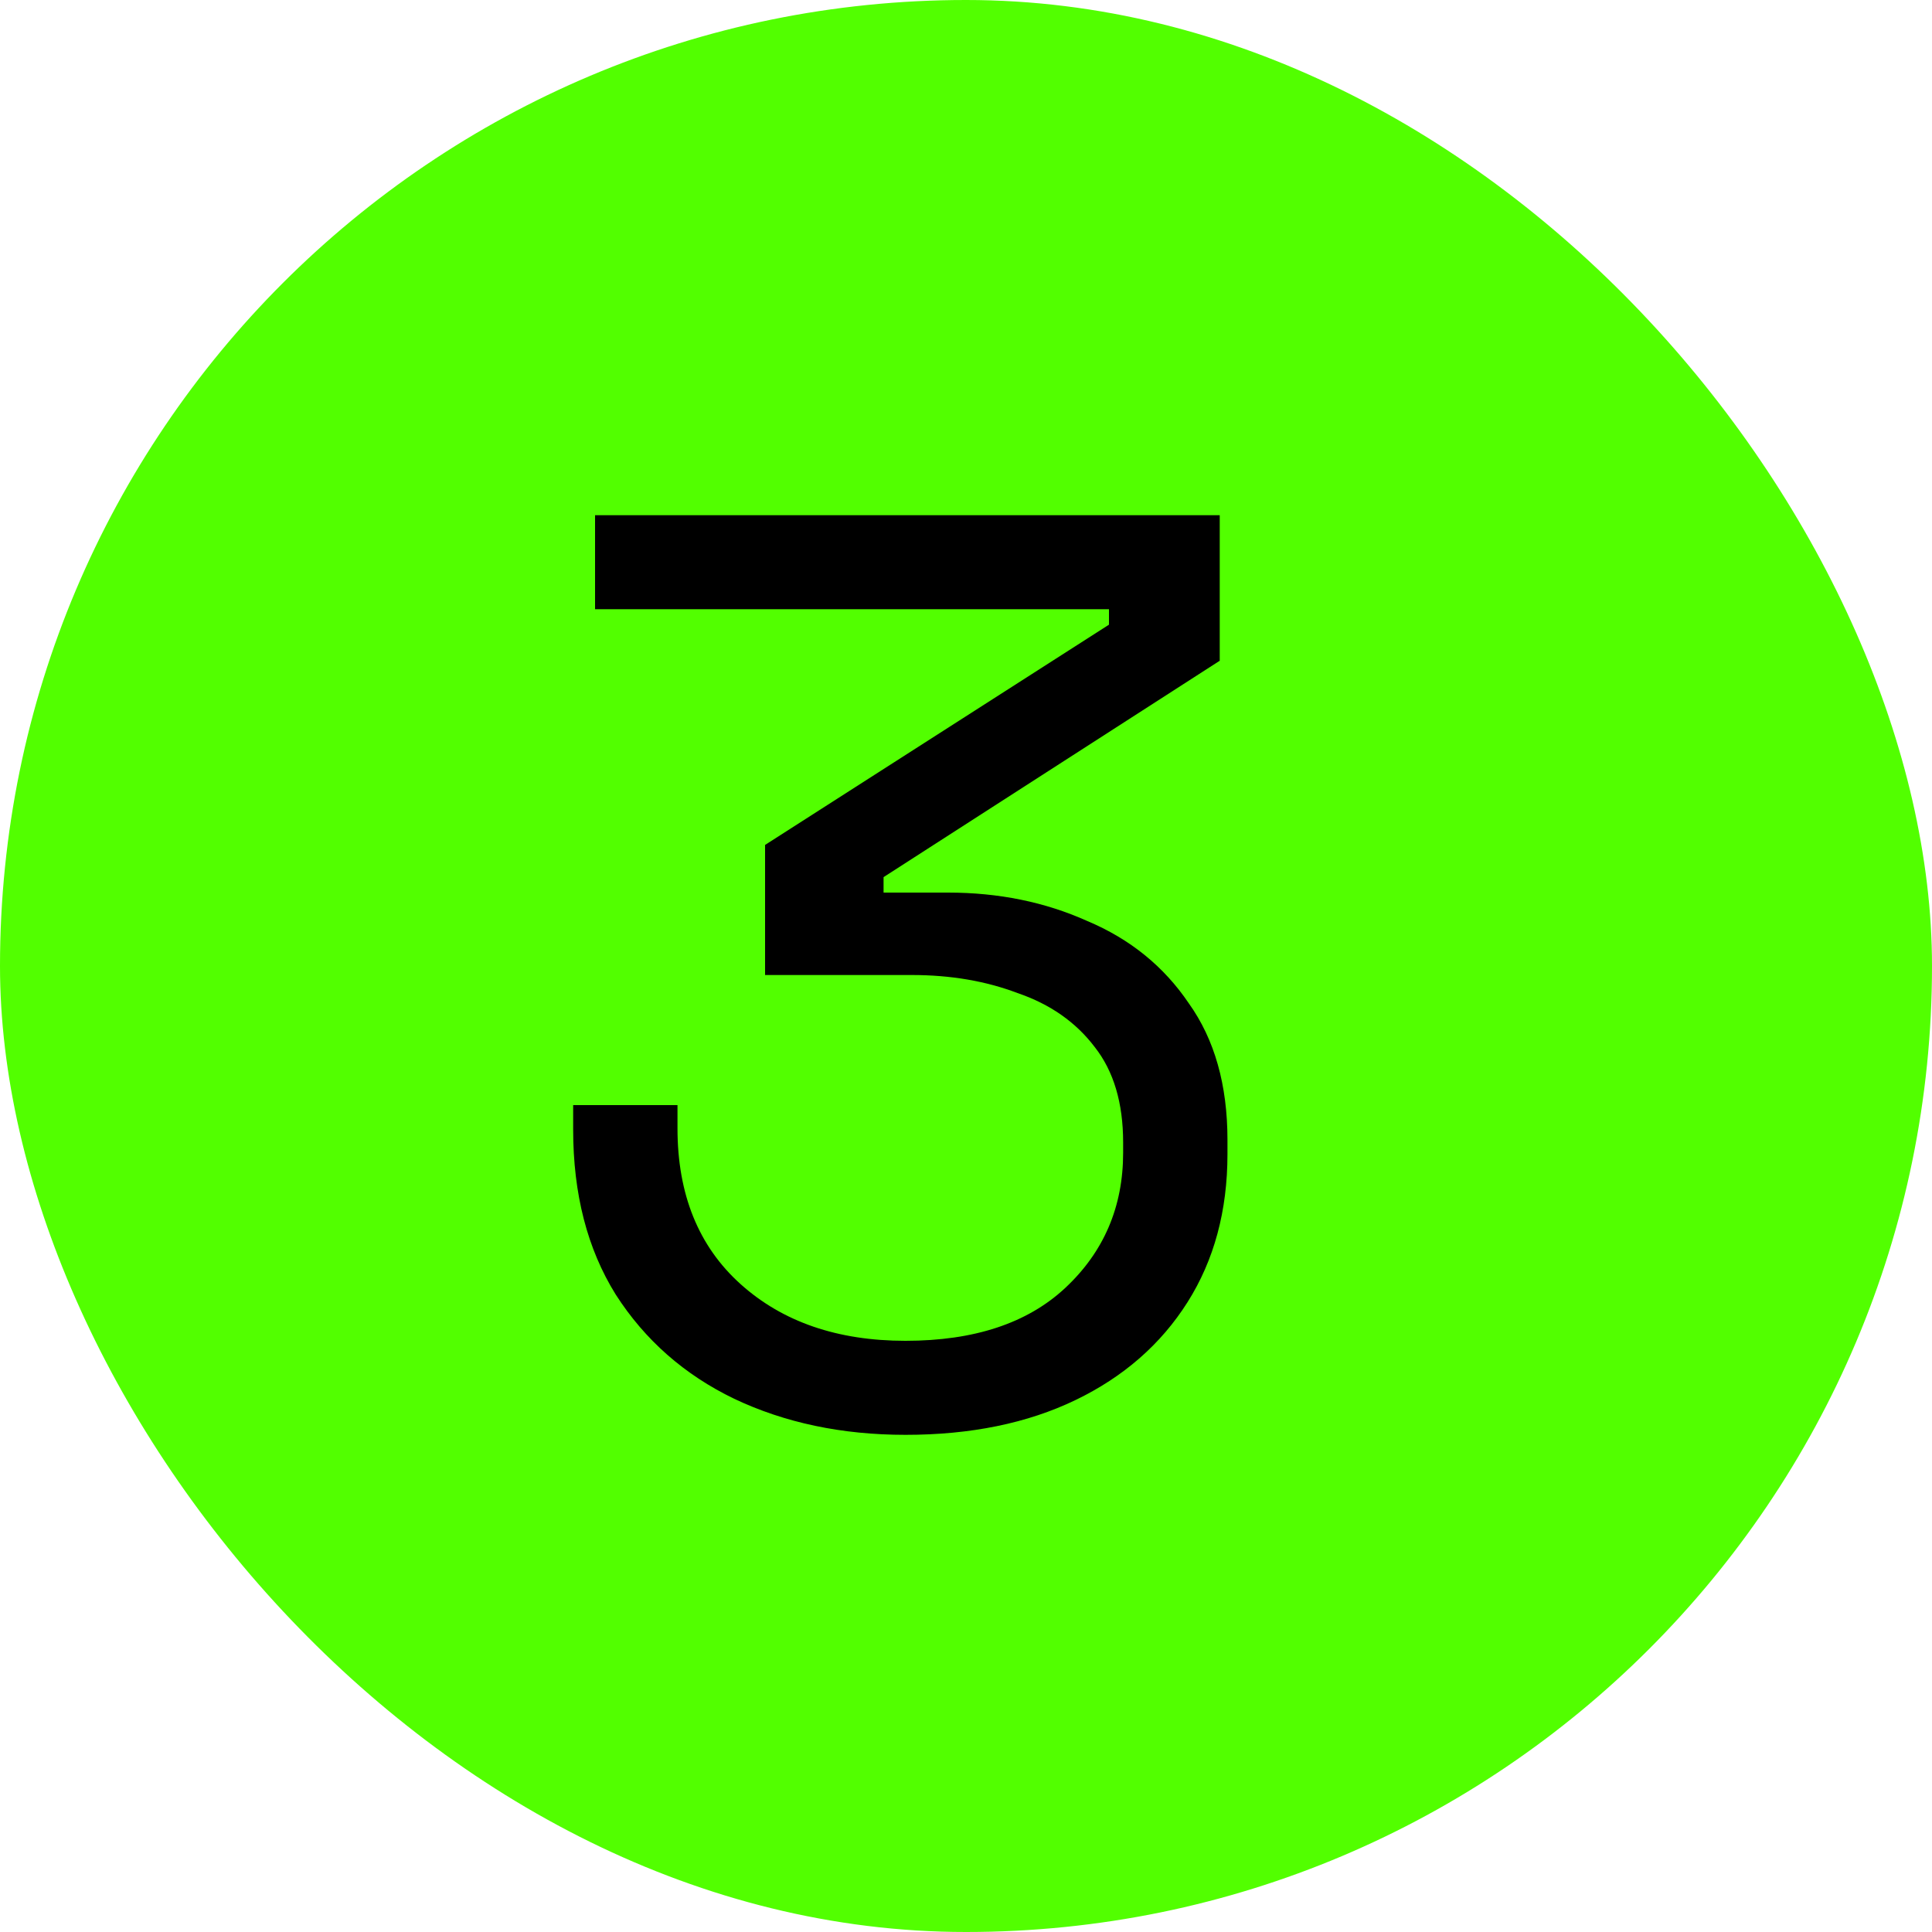 <svg width="30" height="30" viewBox="0 0 30 30" fill="none" xmlns="http://www.w3.org/2000/svg">
<rect width="30" height="30" rx="15" fill="#52FF00"/>
<path d="M14.06 22.28C13.073 22.28 12.187 22.093 11.4 21.72C10.627 21.347 10.013 20.807 9.56 20.1C9.12 19.393 8.9 18.54 8.9 17.54V17.16H10.52V17.52C10.52 18.547 10.847 19.353 11.5 19.94C12.153 20.527 13.007 20.82 14.06 20.82C15.127 20.82 15.953 20.547 16.54 20C17.14 19.44 17.44 18.74 17.44 17.9V17.74C17.44 17.127 17.293 16.633 17 16.26C16.707 15.873 16.307 15.593 15.8 15.42C15.307 15.233 14.76 15.14 14.16 15.14H11.88V13.12L17.22 9.7V9.46H9.24V8H18.94V10.26L13.72 13.62V13.86H14.72C15.507 13.86 16.227 14.007 16.88 14.3C17.547 14.58 18.073 15.007 18.46 15.58C18.86 16.14 19.06 16.847 19.06 17.7V17.92C19.06 18.8 18.853 19.567 18.44 20.22C18.027 20.873 17.447 21.38 16.7 21.74C15.953 22.1 15.073 22.28 14.06 22.28Z" fill="black"/>
</svg>
